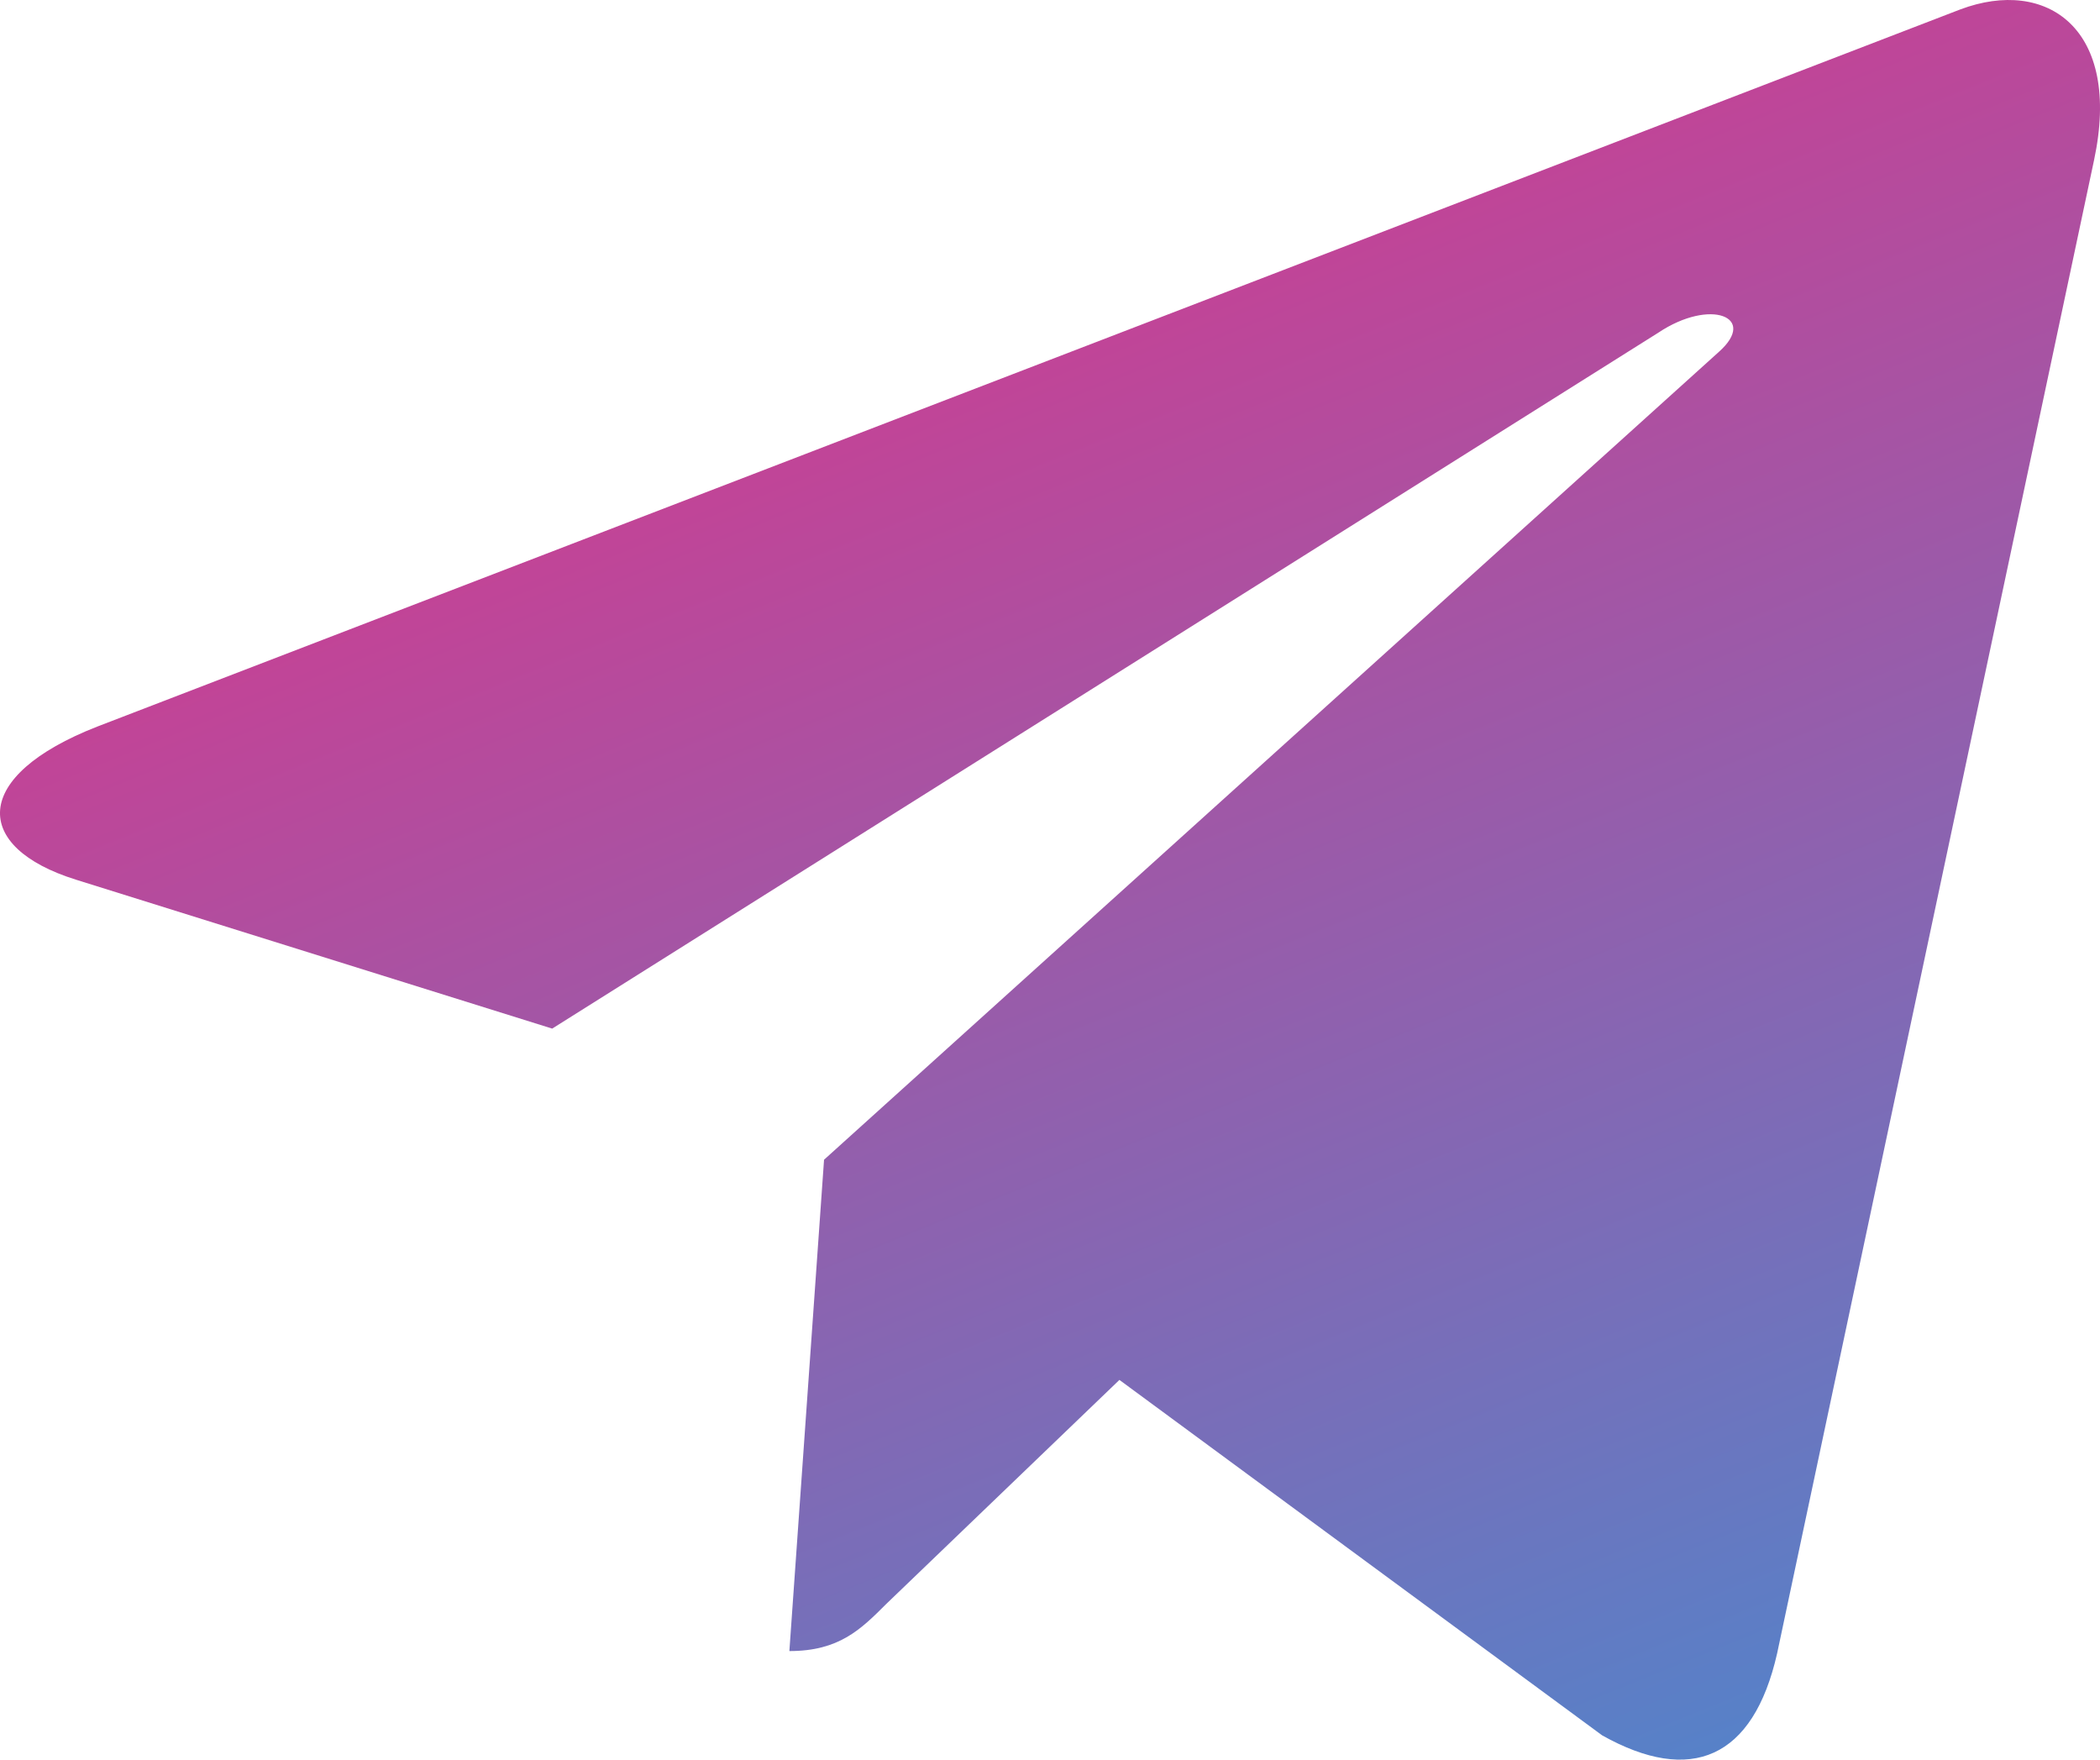 <svg width="37" height="31" viewBox="0 0 37 31" fill="none" xmlns="http://www.w3.org/2000/svg">
<path d="M36.895 2.822L31.311 29.129C30.89 30.985 29.791 31.447 28.23 30.573L19.723 24.31L15.618 28.254C15.164 28.708 14.783 29.087 13.908 29.087L14.519 20.431L30.287 6.197C30.973 5.586 30.138 5.248 29.221 5.859L9.729 18.121L1.337 15.497C-0.489 14.927 -0.522 13.673 1.717 12.799L34.541 0.165C36.06 -0.404 37.39 0.503 36.895 2.822Z" fill="url(#paint0_linear_2849_4414)"/>
<defs>
<linearGradient id="paint0_linear_2849_4414" x1="15.37" y1="-5.384" x2="35.302" y2="43.724" gradientUnits="userSpaceOnUse">
<stop stop-color="#EF2A82"/>
<stop offset="1" stop-color="#21A0E1"/>
</linearGradient>
</defs>
</svg>
